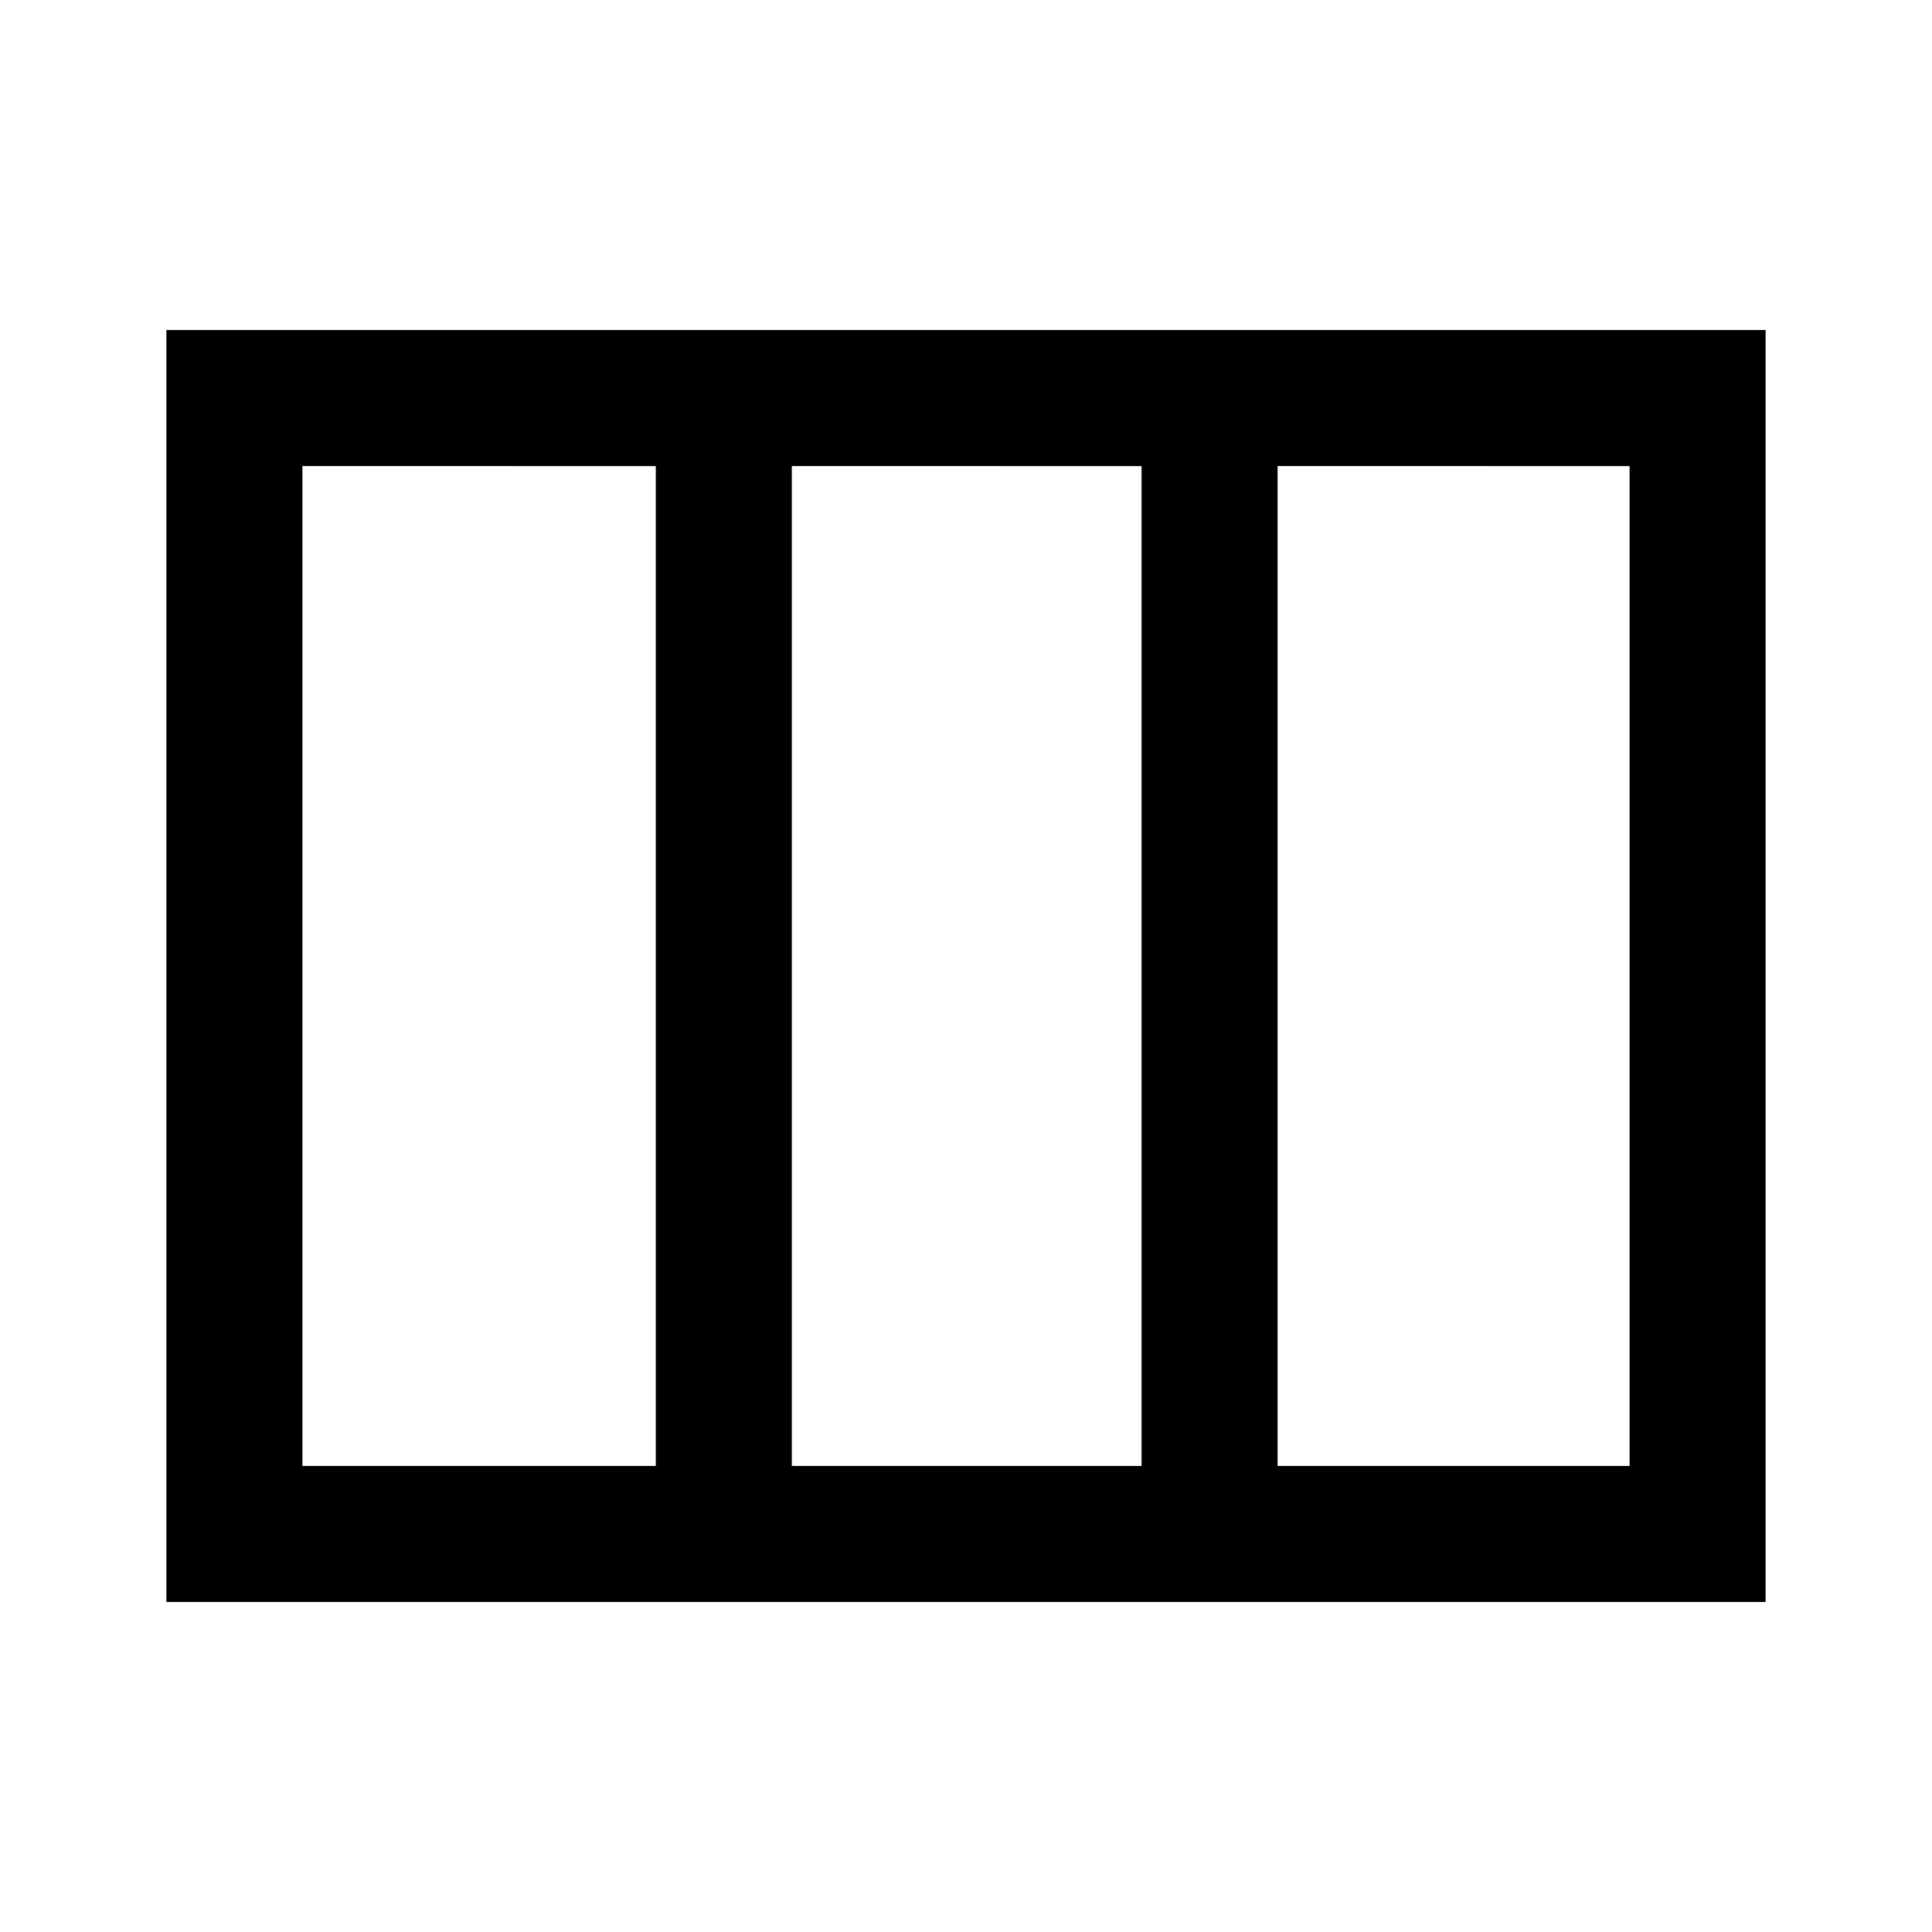 <svg xmlns="http://www.w3.org/2000/svg" height="40" viewBox="0 -960 960 960" width="40"><path d="M82.67-164v-632h794.66v632H82.67Zm67.59-67.59h175.59v-496.82H150.26v496.82Zm243.18 0h173.79v-496.82H393.44v496.82Zm241.38 0h174.92v-496.82H634.82v496.82ZM393.44-728.41v496.82-496.82Z"/></svg>